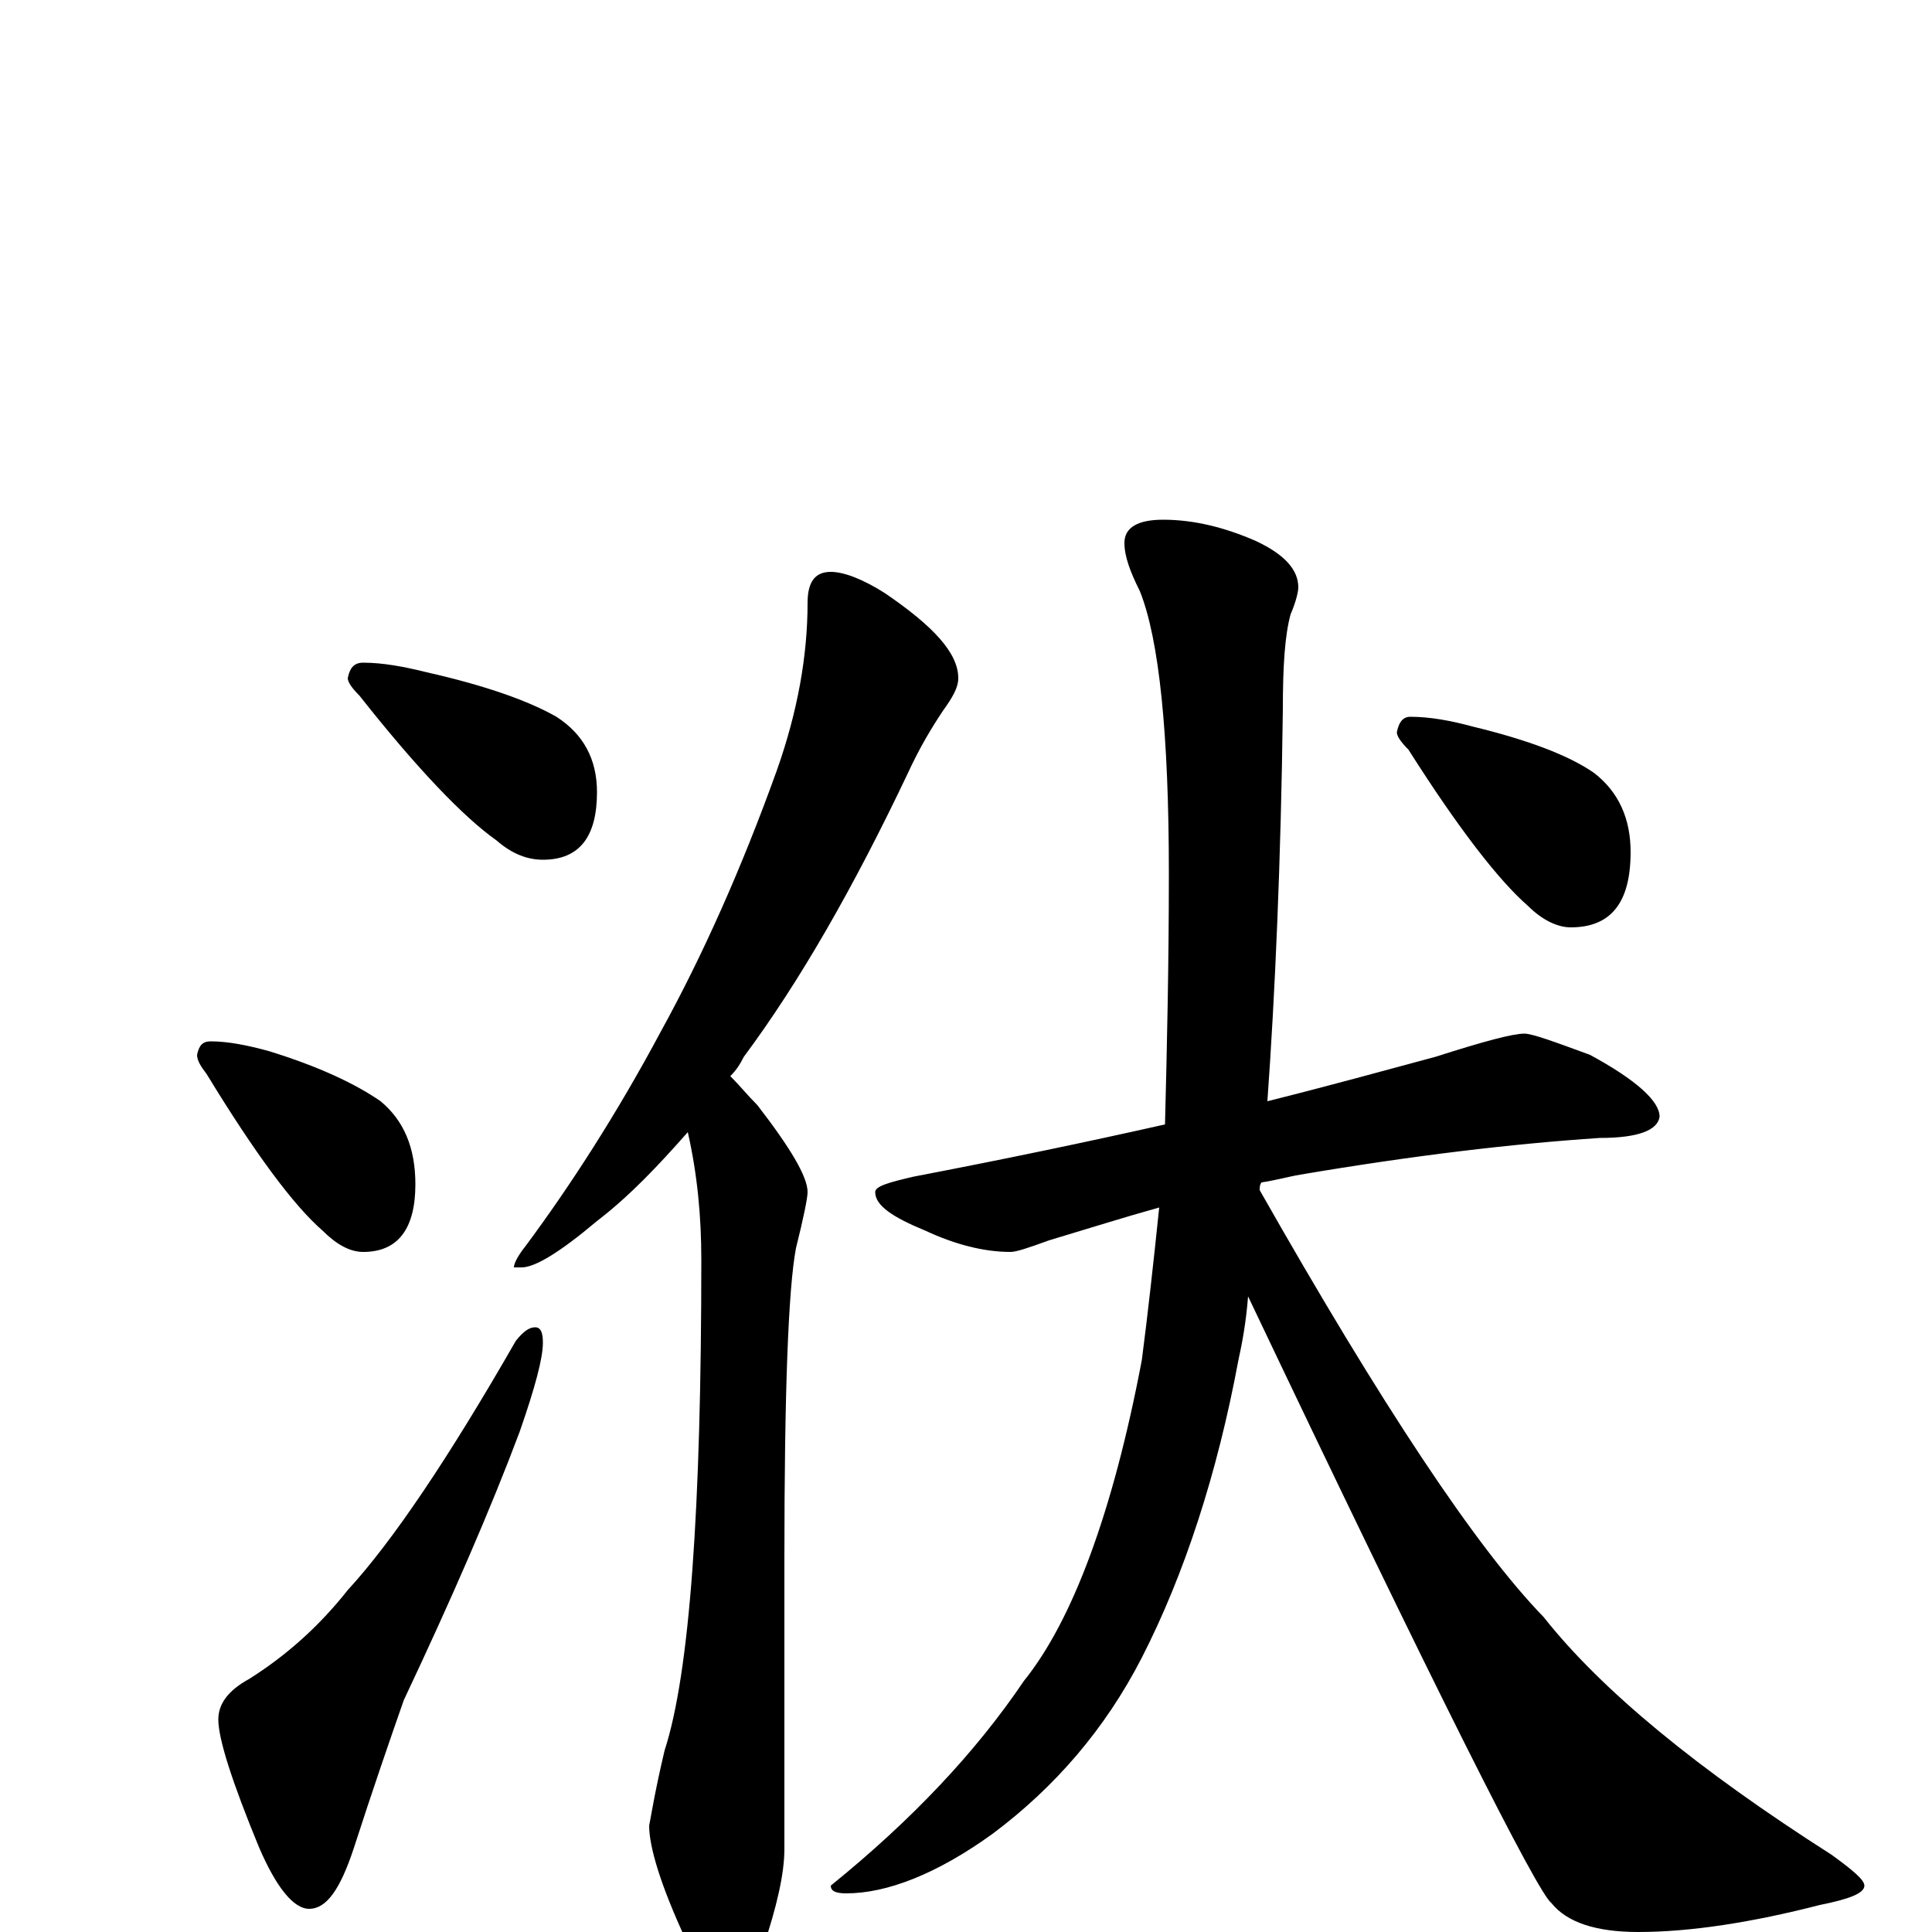 <?xml version="1.0" encoding="utf-8" ?>
<!DOCTYPE svg PUBLIC "-//W3C//DTD SVG 1.1//EN" "http://www.w3.org/Graphics/SVG/1.1/DTD/svg11.dtd">
<svg version="1.1" id="Layer_1" xmlns="http://www.w3.org/2000/svg" xmlns:xlink="http://www.w3.org/1999/xlink" x="0px" y="145px" width="1000px" height="1000px" viewBox="0 0 1000 1000" enable-background="new 0 0 1000 1000" xml:space="preserve">
<g id="Layer_1">
<path id="glyph" transform="matrix(1 0 0 -1 0 1000)" d="M188,657C198,657 209,655 221,652C252,645 274,637 288,629C302,620 309,607 309,590C309,567 300,555 281,555C273,555 265,558 257,565C240,577 216,602 186,640C182,644 180,647 180,649C181,654 183,657 188,657M109,461C118,461 128,459 139,456C165,448 184,439 197,430C209,420 215,406 215,387C215,364 206,352 188,352C181,352 174,356 167,363C152,376 132,403 107,444C104,448 102,451 102,454C103,459 105,461 109,461M277,313C280,313 281,310 281,305C281,297 277,282 269,259C254,219 234,173 209,120C202,100 193,74 183,43C176,22 169,12 160,12C152,12 143,23 134,44C120,78 113,100 113,110C113,118 118,125 129,131C148,143 165,158 180,177C203,202 232,245 267,306C271,311 274,313 277,313M430,704C437,704 447,700 458,693C483,676 496,662 496,649C496,644 493,639 488,632C482,623 476,613 470,600C442,541 414,492 385,453C383,449 381,446 378,443C383,438 387,433 392,428C409,406 418,391 418,383C418,380 416,370 412,354C408,333 406,279 406,193l0,-150C406,30 402,13 395,-8C390,-23 384,-31 379,-31C370,-31 362,-22 355,-4C342,24 336,44 336,55C337,60 339,73 344,94C357,134 363,219 363,348C363,370 361,392 356,414C341,397 326,381 309,368C290,352 277,344 270,344l-4,0C266,346 268,350 272,355C295,386 319,423 342,466C364,506 384,551 402,601C413,632 418,661 418,688C418,699 422,704 430,704M789,465C793,465 804,461 823,454C847,441 859,430 859,422C858,415 848,411 828,411C783,408 732,402 673,392C667,391 660,389 653,388C652,387 652,385 652,384C715,273 764,199 799,163C829,125 879,84 948,40C959,32 965,27 965,24C965,20 957,17 942,14C907,5 875,0 848,0C826,0 811,5 803,15C796,20 743,125 646,329C645,316 643,305 641,296C630,237 613,185 591,142C572,105 546,75 514,51C485,30 459,20 438,20C433,20 430,21 430,24C472,58 505,93 530,130C555,161 576,217 591,296C594,319 597,346 600,375C582,370 563,364 543,358C532,354 526,352 523,352C509,352 494,356 479,363C462,370 453,376 453,383C453,386 460,388 473,391C520,400 563,409 603,418C604,457 605,500 605,548C605,620 600,669 590,694C585,704 582,712 582,719C582,727 589,731 602,731C618,731 634,727 650,720C665,713 672,705 672,696C672,694 671,689 668,682C665,671 664,655 664,633C663,554 660,486 656,430C688,438 717,446 743,453C768,461 783,465 789,465M730,629C740,629 751,627 762,624C791,617 812,609 825,600C838,590 844,576 844,559C844,533 834,520 813,520C806,520 798,524 791,531C776,544 755,571 729,612C725,616 723,619 723,621C724,626 726,629 730,629z"/>
</g>
</svg>
